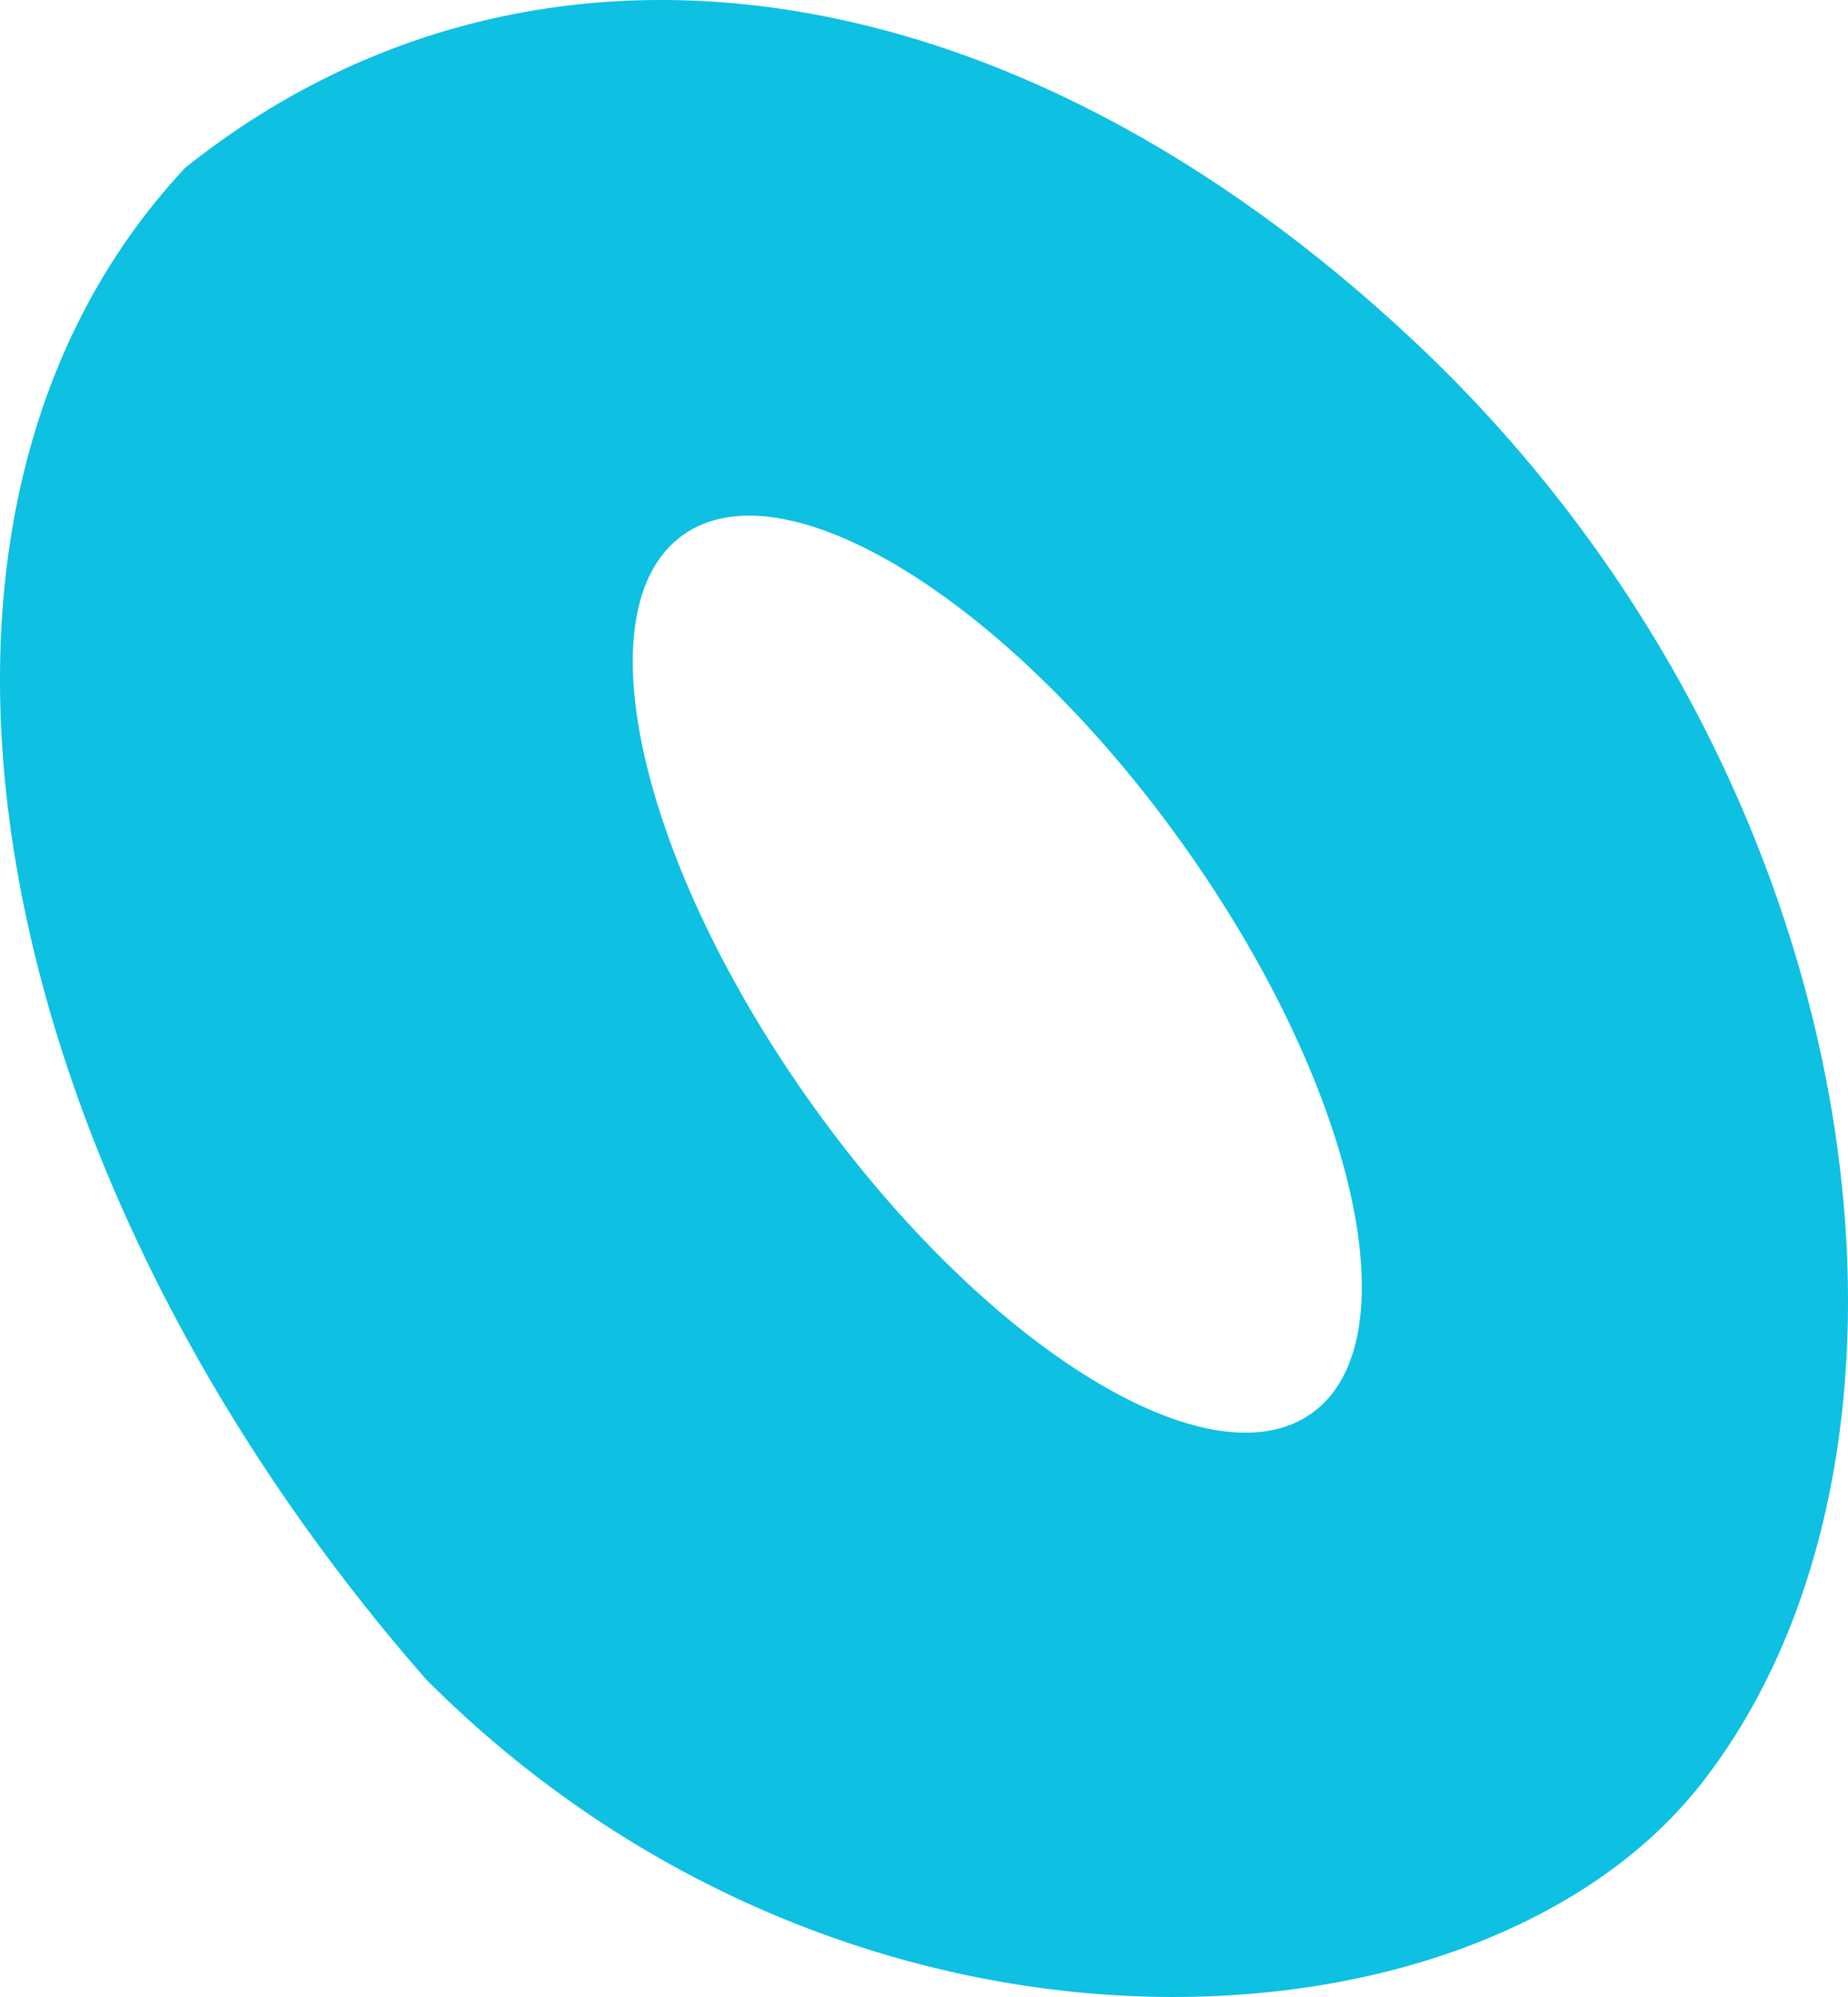 <svg width="200" height="216" viewBox="0 0 200 216" fill="none" xmlns="http://www.w3.org/2000/svg">
<path fill-rule="evenodd" clip-rule="evenodd" d="M46.11 181.638C91.717 227.417 160.12 223.544 184.115 192.934C212.546 156.667 203.128 84.103 153.316 37.164C109.151 -4.453 57.363 -11.588 20.049 18.139C-15.896 56.573 -1.274 127.535 46.11 181.638ZM142.016 152.823C152.982 144.888 146.612 117.209 127.789 91.001C108.966 64.792 84.817 49.979 73.852 57.915C62.886 65.85 69.256 93.529 88.079 119.737C106.902 145.946 131.051 160.759 142.016 152.823Z" fill="#0EC0E2"/>
</svg>
